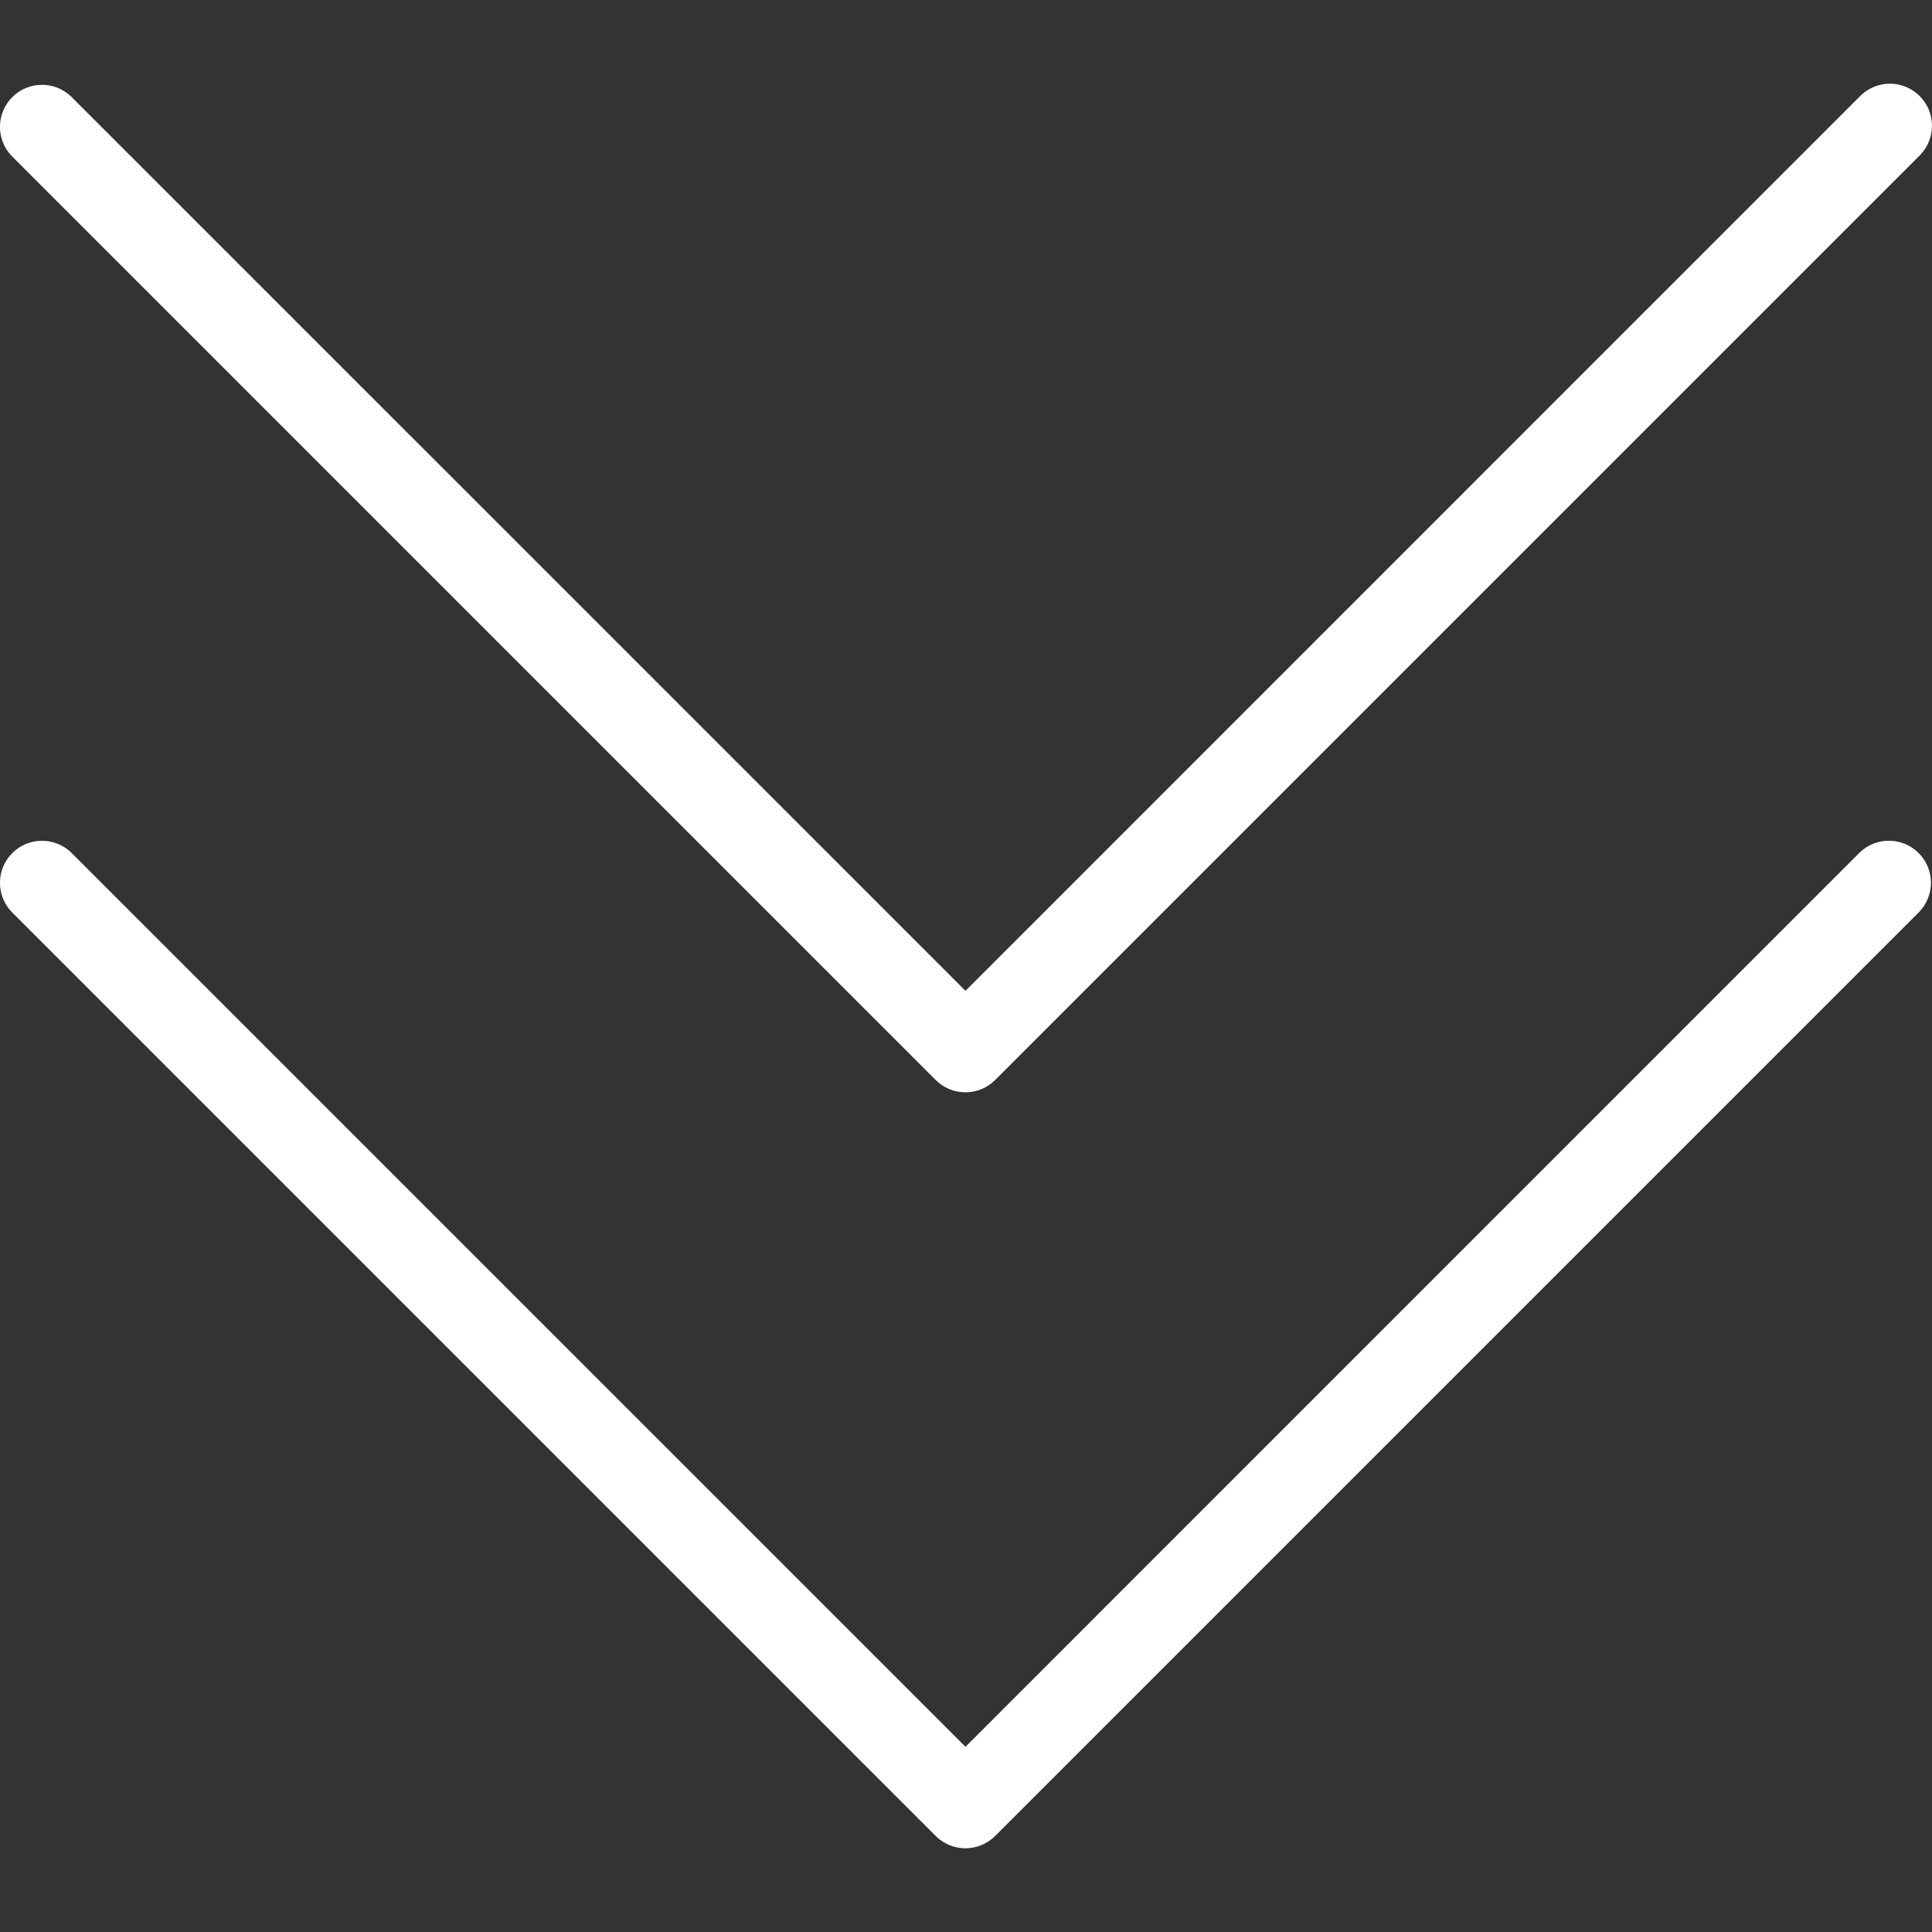 <svg width="100" height="100" viewBox="0 0 100 100" fill="none" xmlns="http://www.w3.org/2000/svg">
<rect x="0" y="0" width="100" height="100" fill="#333333" stroke="none"/>
<g clip-path="url(#clip0)">
<path d="M96.258 44.128L49.973 90.417L3.688 44.128C2.825 43.294 1.449 43.318 0.614 44.181C-0.199 45.023 -0.199 46.359 0.614 47.201L48.438 95.025C49.287 95.874 50.663 95.874 51.512 95.025L99.337 47.201C100.171 46.338 100.147 44.962 99.283 44.127C98.441 43.314 97.105 43.314 96.263 44.127L96.258 44.128Z" fill="#607D8B"/>
<path d="M96.258 4.999L49.973 51.288L3.688 4.999C2.825 4.165 1.449 4.189 0.614 5.052C-0.199 5.895 -0.199 7.23 0.614 8.073L48.438 55.897C49.287 56.745 50.663 56.745 51.512 55.897L99.337 8.073C100.2 7.239 100.224 5.863 99.39 4.999C98.556 4.135 97.18 4.112 96.316 4.945C96.298 4.963 96.28 4.981 96.263 4.999H96.258Z" fill="#607D8B"/>
<path d="M49.973 95.665C49.396 95.666 48.842 95.437 48.434 95.03L0.61 47.206C-0.224 46.342 -0.2 44.966 0.663 44.132C1.506 43.318 2.841 43.318 3.684 44.132L49.973 90.417L96.258 44.128C97.121 43.294 98.498 43.318 99.332 44.181C100.145 45.023 100.145 46.359 99.332 47.202L51.508 95.026C51.101 95.433 50.549 95.663 49.973 95.665Z" fill="white"/>
<path d="M49.973 56.536C49.396 56.537 48.842 56.309 48.434 55.901L0.61 8.077C-0.224 7.214 -0.2 5.837 0.663 5.003C1.506 4.19 2.841 4.19 3.684 5.003L49.973 51.288L96.258 4.999C97.092 4.135 98.468 4.112 99.332 4.945C100.196 5.779 100.219 7.156 99.385 8.019C99.368 8.037 99.35 8.055 99.332 8.073L51.508 55.897C51.101 56.305 50.549 56.535 49.973 56.536Z" fill="white"/>
</g>
<defs>
<clipPath id="clip0">
<rect width="100" height="100" fill="white"/>
</clipPath>
</defs>
</svg>
